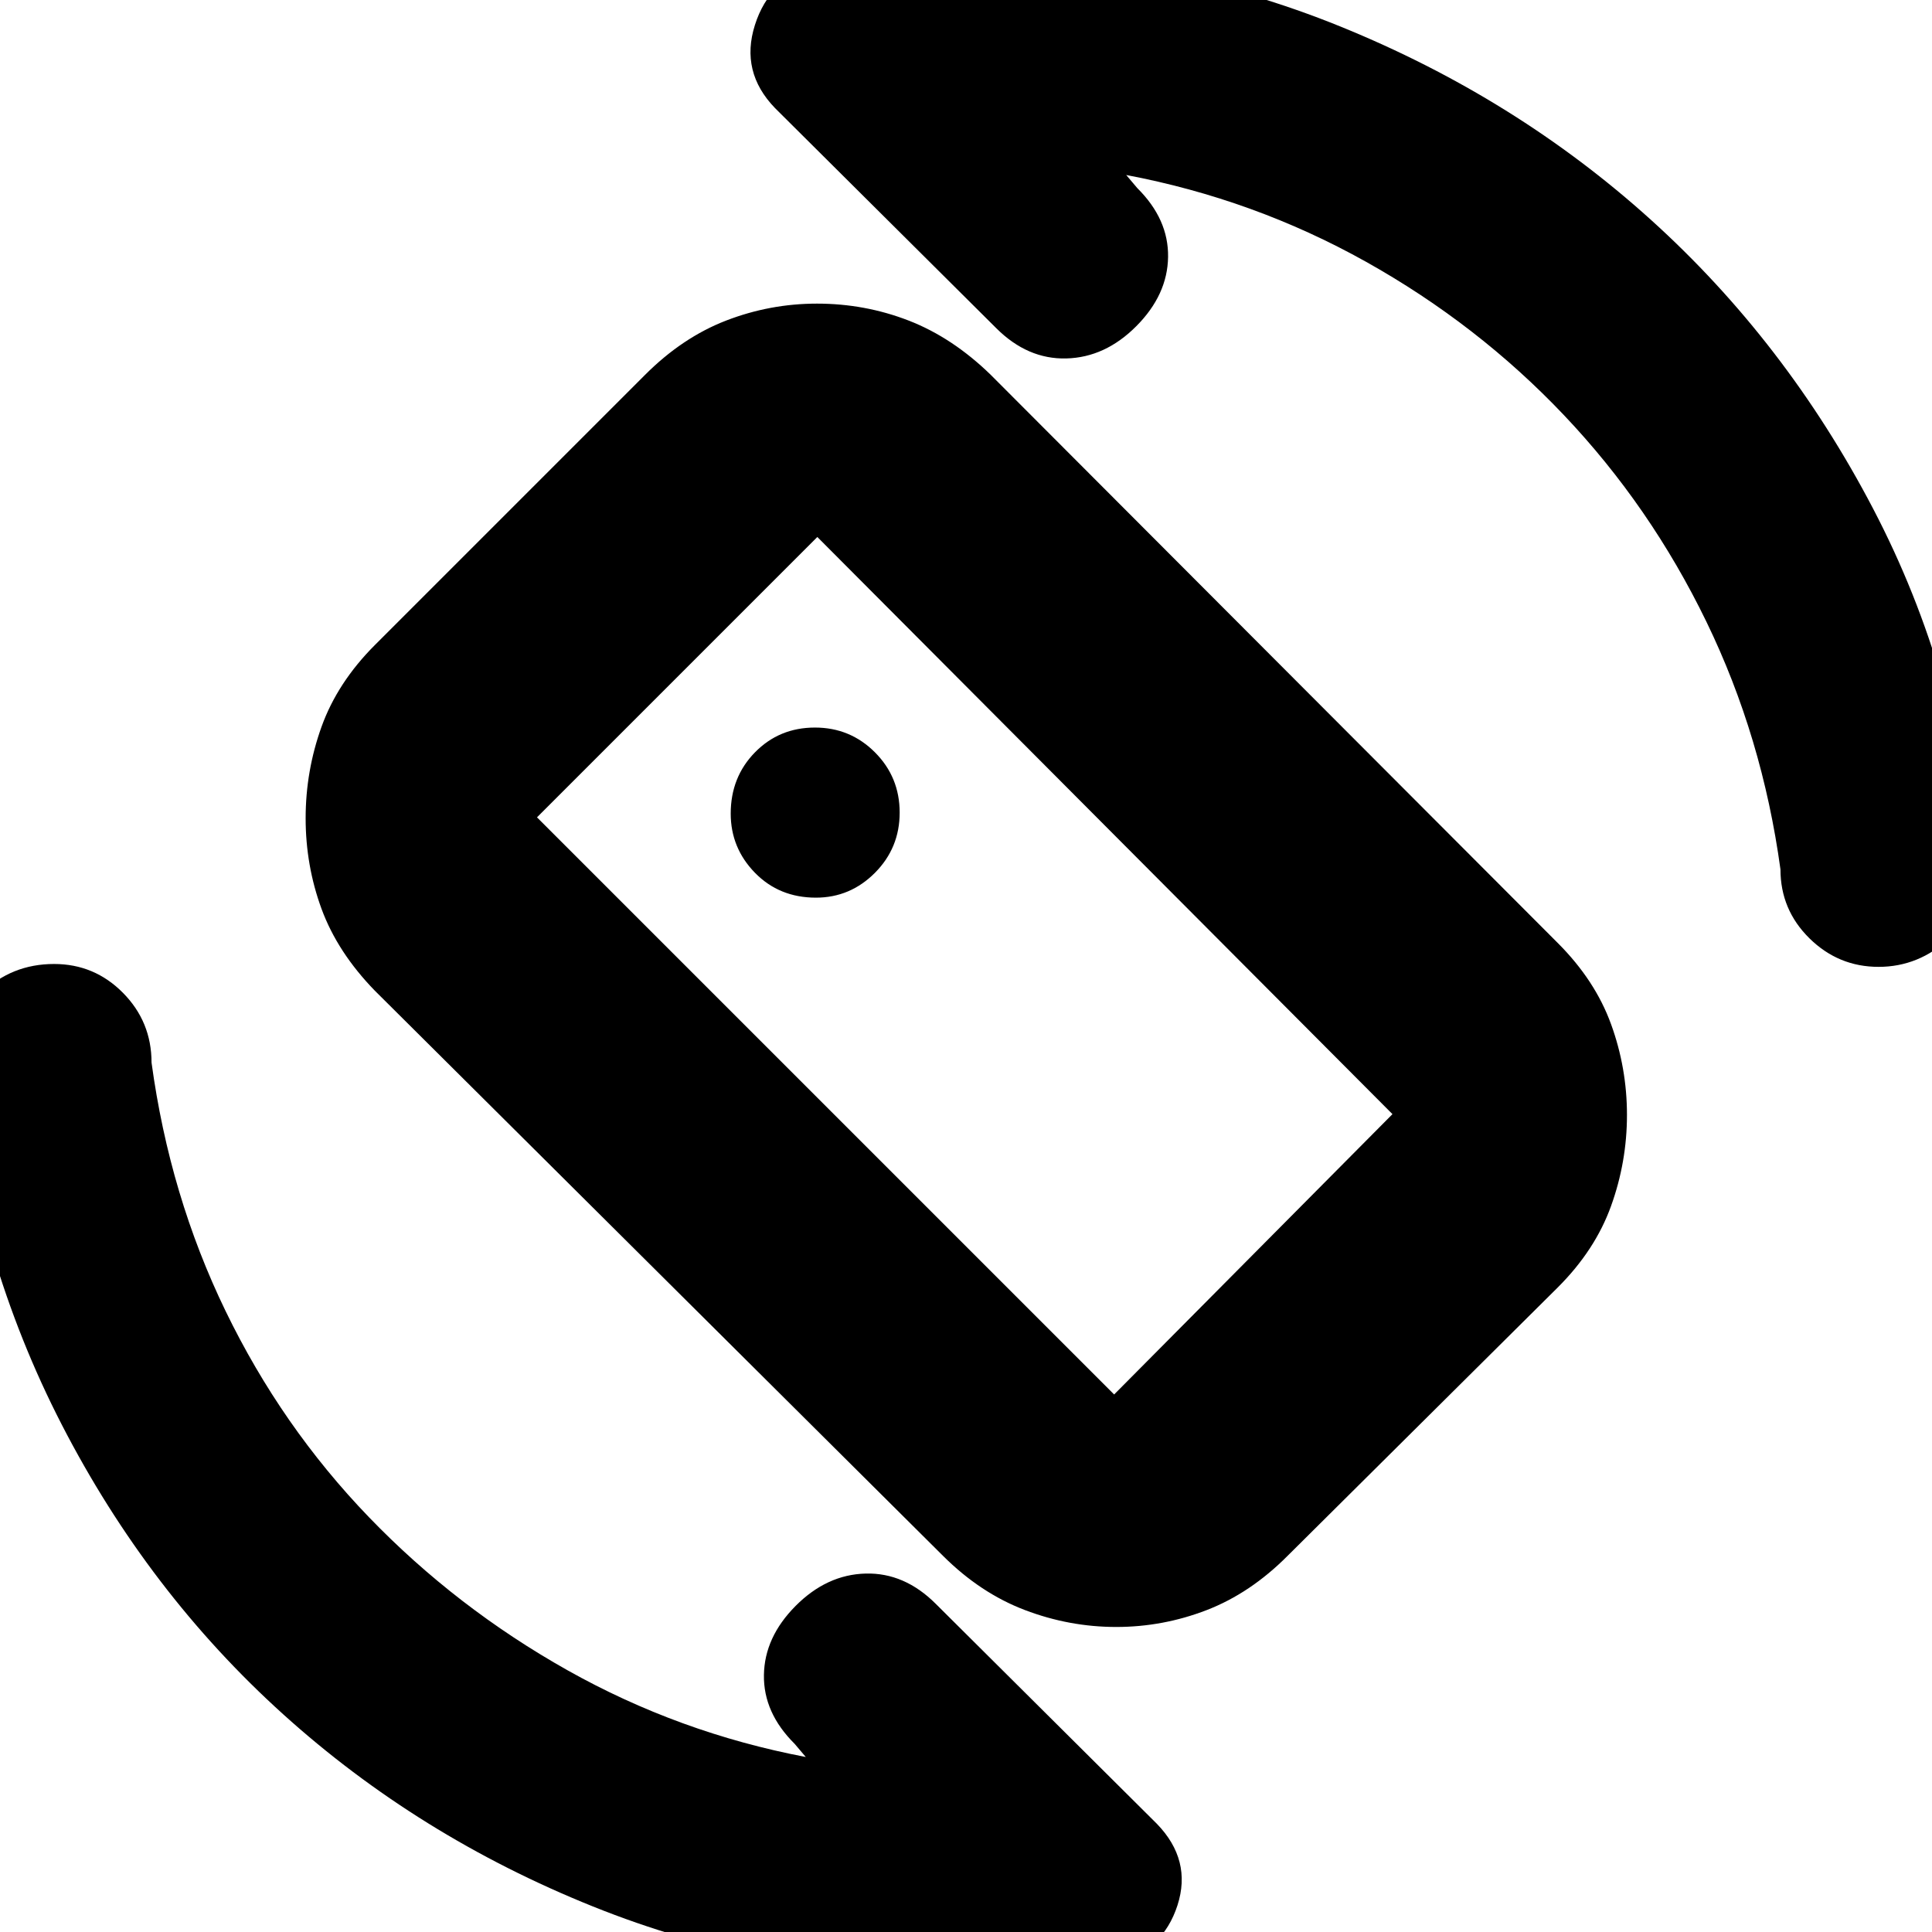 <svg xmlns="http://www.w3.org/2000/svg" height="20" viewBox="0 -960 960 960" width="20"><path d="m559.61-873.04 5.52 6.52q15.57 15.45 15.28 34.22-.28 18.78-15.75 34.34-15.48 15.57-34.79 16.07-19.3.5-34.87-15.07l-109.87-109.3q-17.43-18-10.01-41.33 7.41-23.34 30.26-28.96 20.19-2.01 38.74-3.8 18.55-1.78 37.88-1.78 97.17 0 184.2 35.37 87.02 35.37 154.1 95.96 67.09 60.58 110.46 143.6 43.37 83.03 51.37 179.2 2 19.76-13.34 34.1-15.34 14.33-35.32 14.33-19.97 0-34.37-14.18-14.4-14.19-14.4-34.25-9-65.79-36.81-123.09-27.8-57.3-70.69-102.54-42.9-45.24-98.5-76.33-55.61-31.08-119.09-43.08ZM400.39-86.96l-5.52-6.52q-15.57-15.45-15.28-34.22.28-18.78 15.75-34.34 15.48-15.57 34.79-16.07 19.3-.5 34.87 15.07l109.87 109.3q17.43 18 10.22 40.44-7.22 22.43-30.66 29.43-20 1.43-38.55 3.72-18.55 2.28-37.88 2.28-96.78 0-183.5-34.87T140.7-108.2Q73.61-168.78 30.74-252q-42.87-83.22-52.87-180-2-20 12.93-34.5Q5.72-481 26.87-481q20.06 0 34.25 14.35Q75.3-452.3 75.3-432q9 66.15 36.81 123.49 27.8 57.34 71.19 102.36 43.4 45.02 98.72 76.11 55.33 31.08 118.37 43.08Zm68.21-99.93L186.23-467.76q-18.53-19.07-26.45-40.6-7.91-21.54-7.91-45.06 0-23.51 7.91-45.5 7.92-21.99 26.56-40.63l134.11-134.11q18.59-18.64 40.38-27.06 21.79-8.41 45.13-8.41 23.81 0 45.53 8.41 21.73 8.42 40.78 26.95L774.08-491.4q18.53 18.53 26.44 40.3 7.91 21.77 7.91 45.1 0 23.33-7.91 45.27-7.91 21.95-26.55 40.53L639.86-186.98q-18.47 18.59-40.2 27-21.74 8.41-45.02 8.41-23.29 0-45.39-8.41-22.09-8.41-40.65-26.91Zm85.01-80.2 138.3-139.3-285.78-286.78-139.3 139.3 286.78 286.78Zm-73.74-213.04Zm-74.44-33.83q17.03 0 29.32-12.34 12.29-12.35 12.29-29.92 0-17.65-12.29-29.95-12.29-12.31-29.8-12.31-17.73 0-29.8 12.31-12.06 12.3-12.06 30.43 0 17.09 12.06 29.44 12.07 12.34 30.28 12.34Z"/></svg>